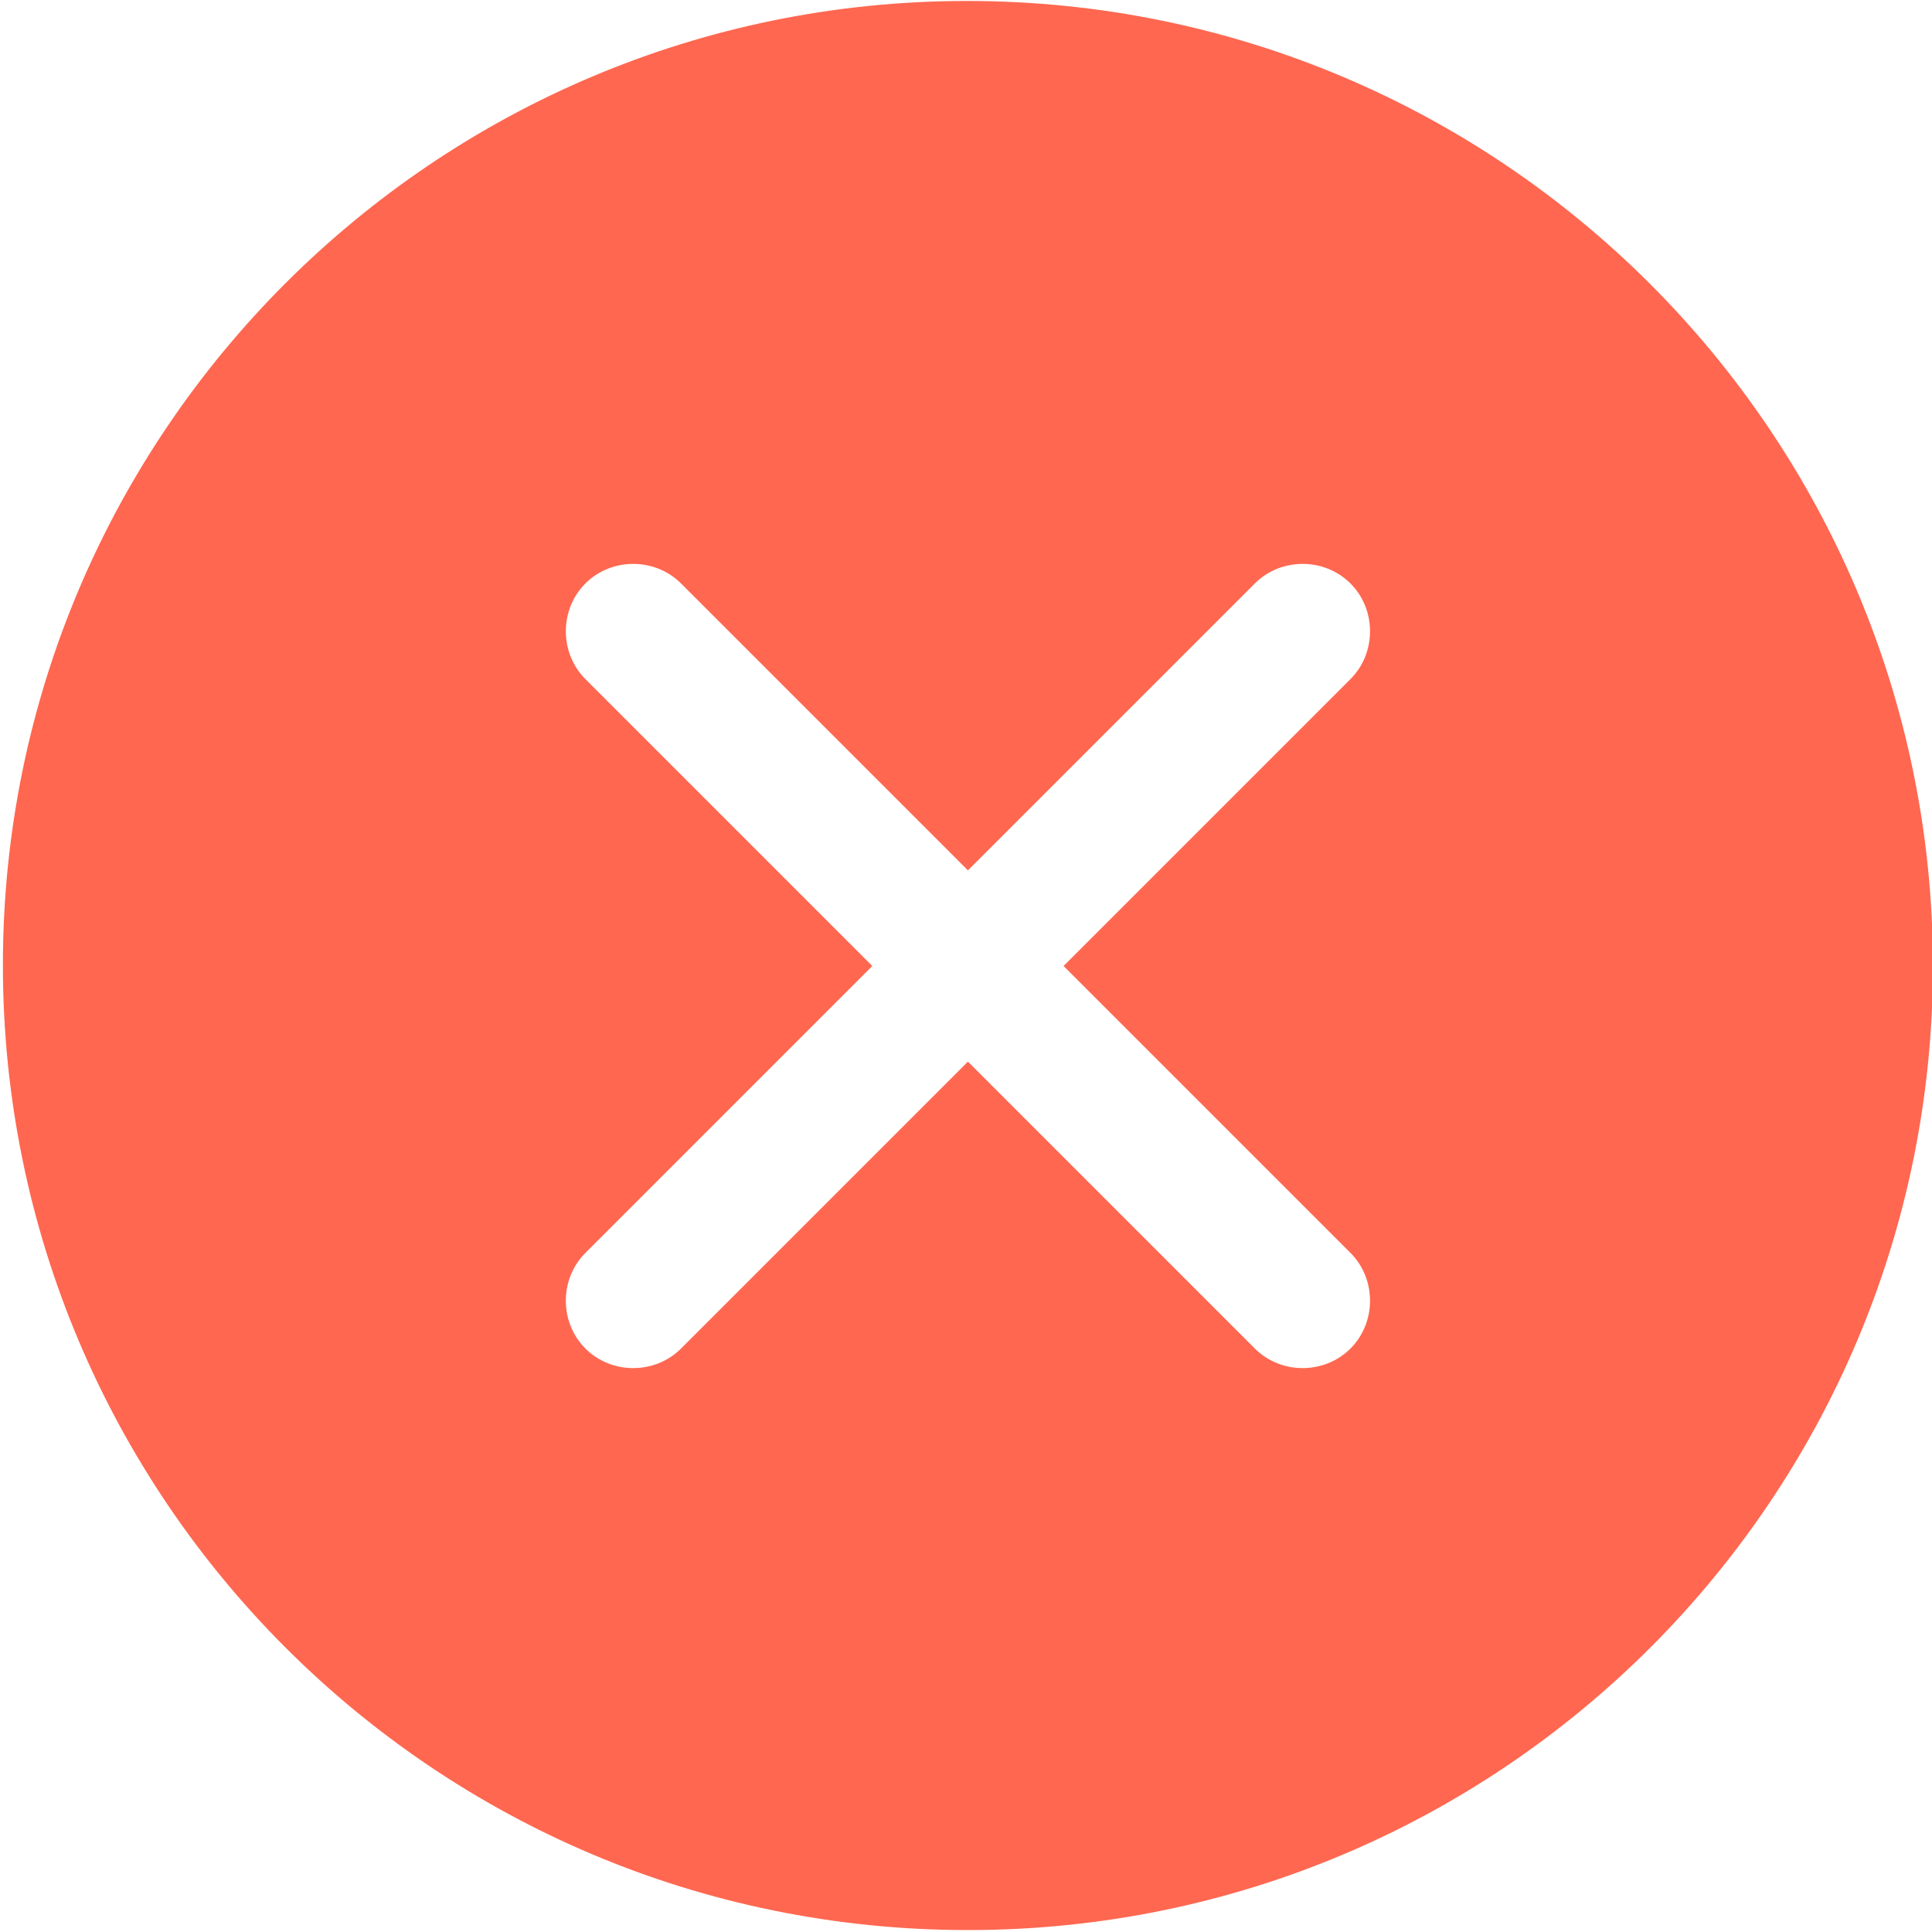 <?xml version="1.0" encoding="utf-8"?>
<!-- Generator: Adobe Illustrator 21.0.0, SVG Export Plug-In . SVG Version: 6.00 Build 0)  -->
<svg version="1.1" id="图层_1" xmlns="http://www.w3.org/2000/svg" xmlns:xlink="http://www.w3.org/1999/xlink" x="0px" y="0px"
	 viewBox="0 0 200 200" style="enable-background:new 0 0 200 200;" xml:space="preserve">
<style type="text/css">
	.st0{fill:#FF6750;}
</style>
<path class="st0" d="M100.1,0.1C45,0.1,0.3,44.8,0.3,99.9c0,55.2,44.7,99.9,99.9,99.9c55.2,0,99.9-44.7,99.9-99.9
	C200,44.8,155.3,0.1,100.1,0.1z M139.8,129.7c2.7,2.7,2.7,7.2,0,9.9c-2.7,2.7-7.2,2.7-9.9,0l-29.7-29.7l-29.7,29.7
	c-2.7,2.7-7.2,2.7-9.9,0c-2.7-2.7-2.7-7.2,0-9.9L90.3,100L60.6,70.3c-2.7-2.7-2.7-7.2,0-9.9c2.7-2.7,7.2-2.7,9.9,0l29.7,29.7
	l29.7-29.7c2.7-2.7,7.2-2.7,9.9,0c2.7,2.7,2.7,7.2,0,9.9L110.1,100L139.8,129.7z"/>
</svg>
